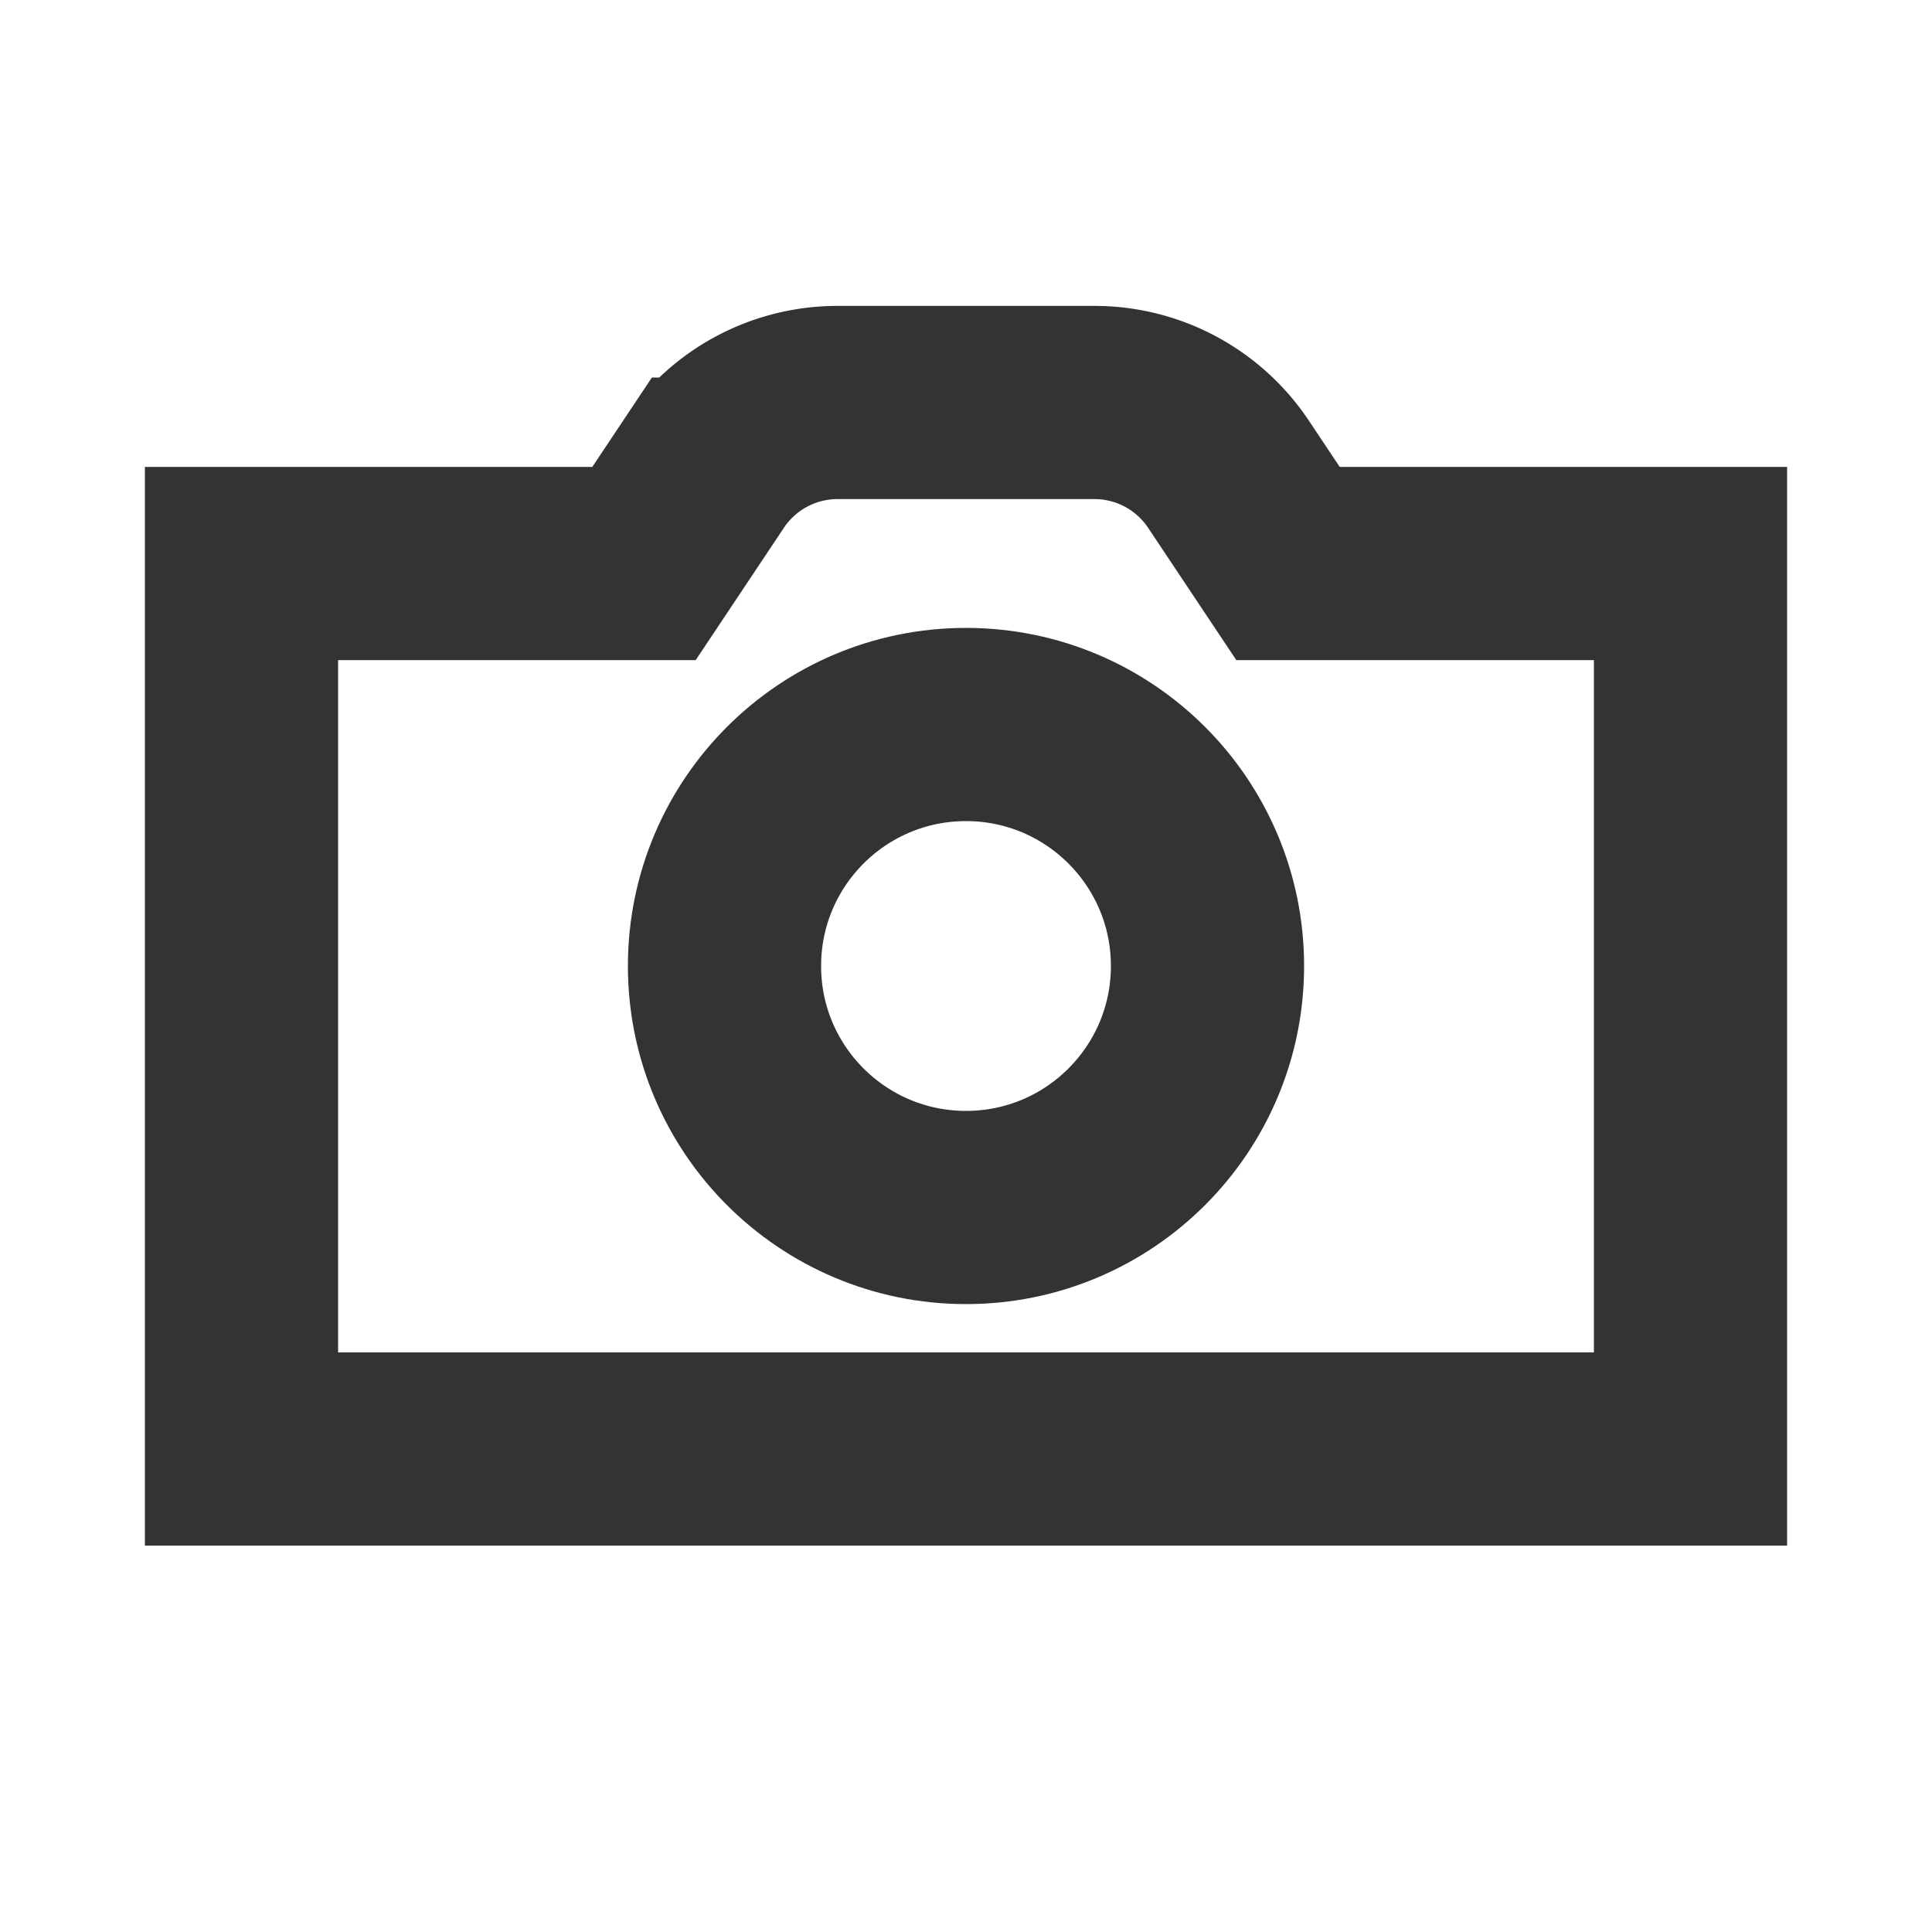 <svg role="img" xmlns="http://www.w3.org/2000/svg" width="40px" height="40px" viewBox="0 0 24 24" aria-labelledby="cameraIconTitle cameraIconDesc" stroke="#333333" stroke-width="2.4" stroke-linecap="square" stroke-linejoin="miter" fill="none" color="#333333"> <title id="cameraIconTitle">Camera</title> <desc id="cameraIconDesc">Icon of a photographic camera</desc> <path d="M8 7l.74-1.11A2 2 0 0 1 10.404 5h3.192a2 2 0 0 1 1.664.89L16 7h5v11H3V7h5z"/> <circle cx="12" cy="12" r="3"/> </svg>
